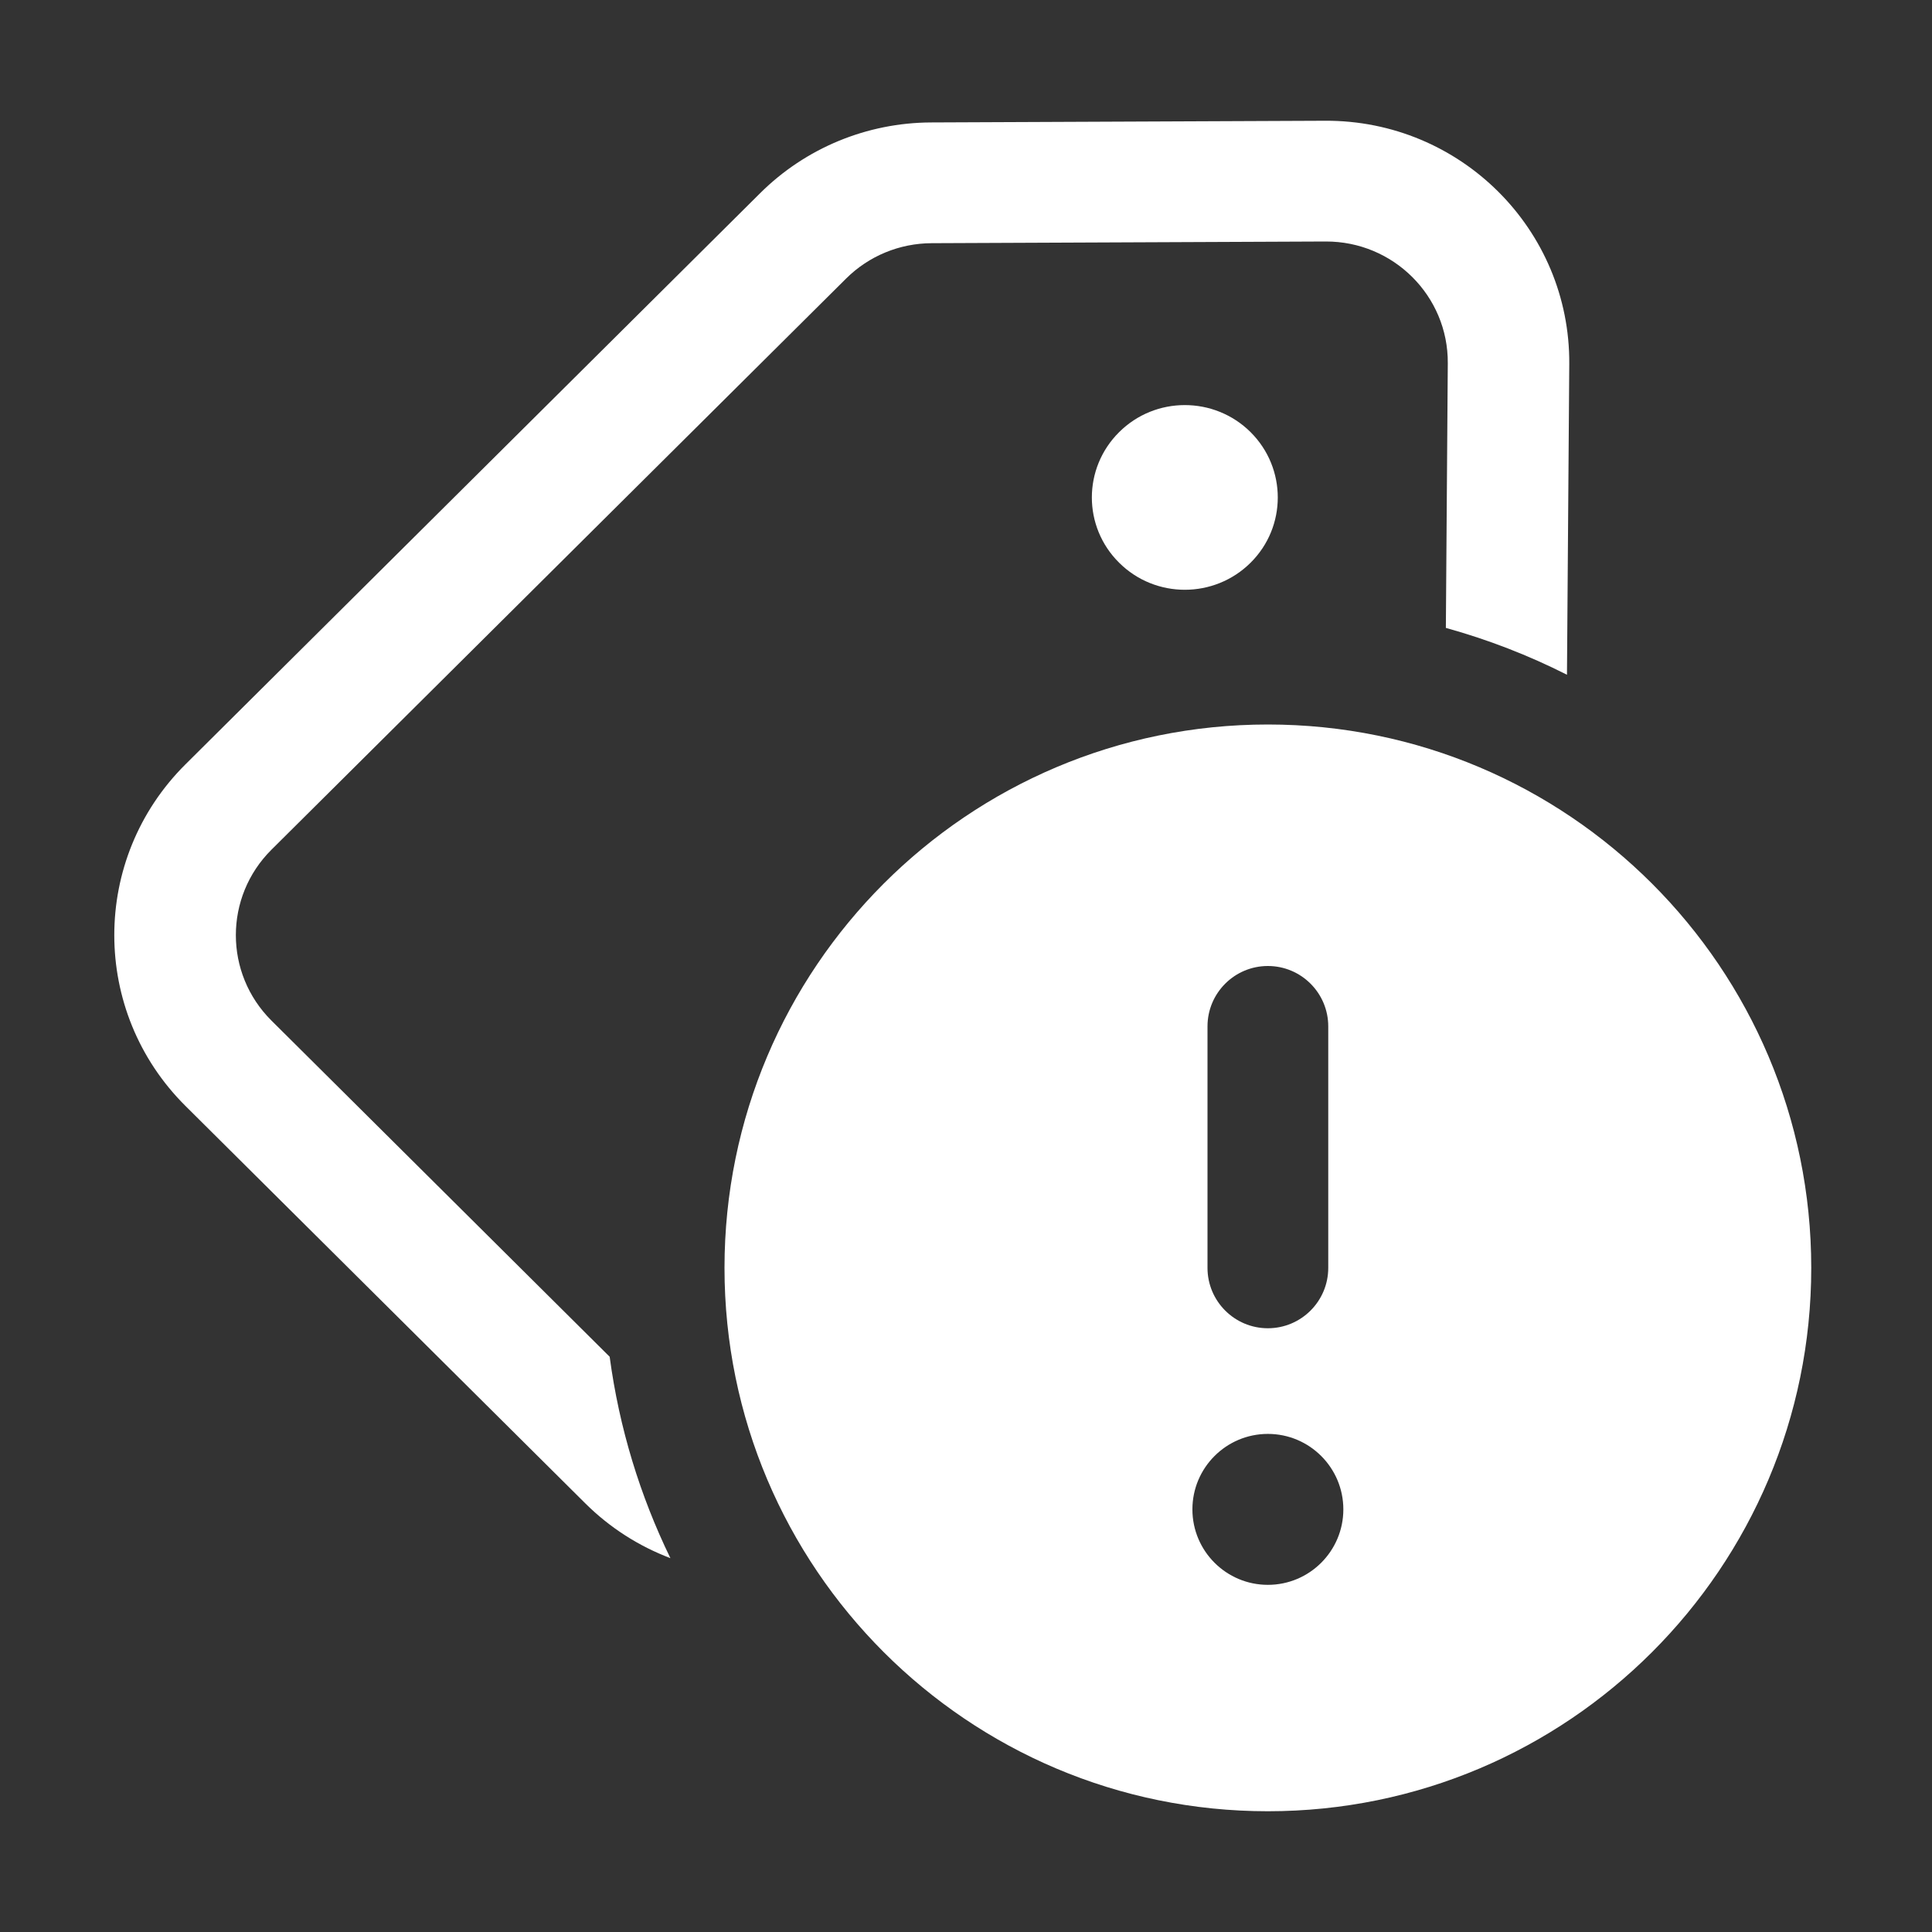 <svg width="16" height="16" viewBox="0 0 16 16" fill="none" xmlns="http://www.w3.org/2000/svg">
<rect x="0" y="0" width="16" height="16" fill="#333333" stroke="none"/>
<path d="M9.268 4.66C9.568 4.959 10.056 4.959 10.357 4.66C10.657 4.362 10.657 3.878 10.357 3.579C10.056 3.28 9.568 3.28 9.268 3.579C8.967 3.878 8.967 4.362 9.268 4.66ZM1.536 6.33C0.75 7.111 0.75 8.378 1.536 9.159L4.846 12.449C5.053 12.655 5.294 12.806 5.552 12.904C5.301 12.388 5.128 11.827 5.049 11.236L2.248 8.452C1.855 8.061 1.855 7.428 2.248 7.037L7.007 2.307C7.195 2.12 7.449 2.015 7.715 2.014L10.979 2C11.539 1.998 11.994 2.451 11.99 3.008L11.974 5.2C12.324 5.297 12.659 5.427 12.977 5.588L12.996 3.015C13.004 1.901 12.095 0.995 10.975 1L7.711 1.014C7.179 1.016 6.671 1.226 6.295 1.6L1.536 6.33ZM15 10.5C15 12.985 12.985 15 10.5 15C8.015 15 6 12.985 6 10.5C6 8.015 8.015 6 10.5 6C12.985 6 15 8.015 15 10.5ZM10.5 8C10.224 8 10 8.224 10 8.5V10.5C10 10.776 10.224 11 10.5 11C10.776 11 11 10.776 11 10.5V8.5C11 8.224 10.776 8 10.5 8ZM10.5 13.125C10.845 13.125 11.125 12.845 11.125 12.5C11.125 12.155 10.845 11.875 10.5 11.875C10.155 11.875 9.875 12.155 9.875 12.5C9.875 12.845 10.155 13.125 10.5 13.125Z" fill="#ffffff"/>
</svg>
